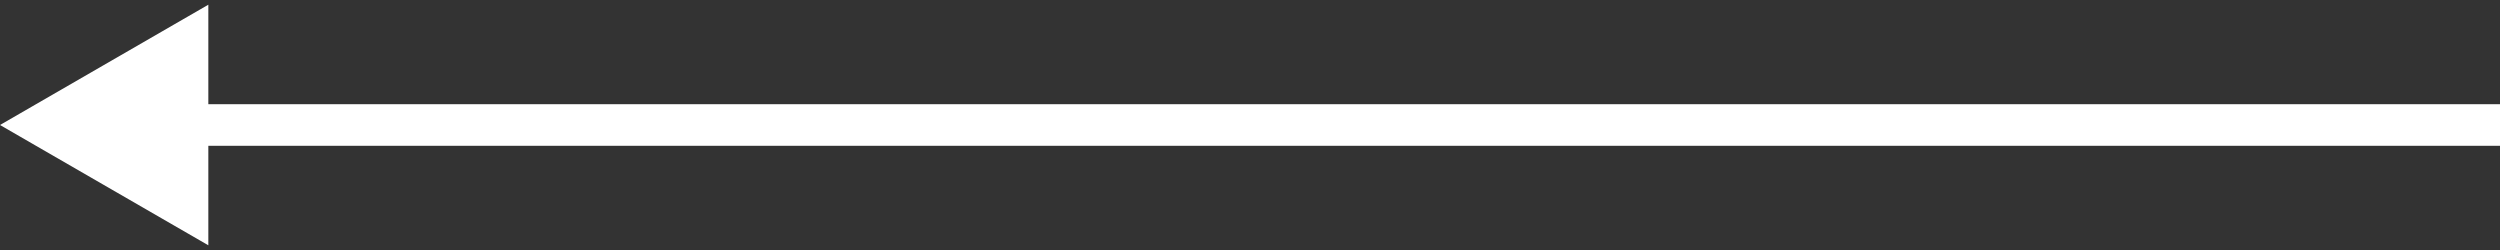 <svg width="60" height="6" viewBox="0 0 60 6" fill="none" xmlns="http://www.w3.org/2000/svg">
<rect x="0" y="0" width="60" height="6" fill="#333333" stroke="none"/>
<path d="M0 3L5 5.887L5 0.113L0 3ZM60 2.5L4.5 2.5L4.5 3.5L60 3.5L60 2.5Z" fill="white"/>
</svg>
